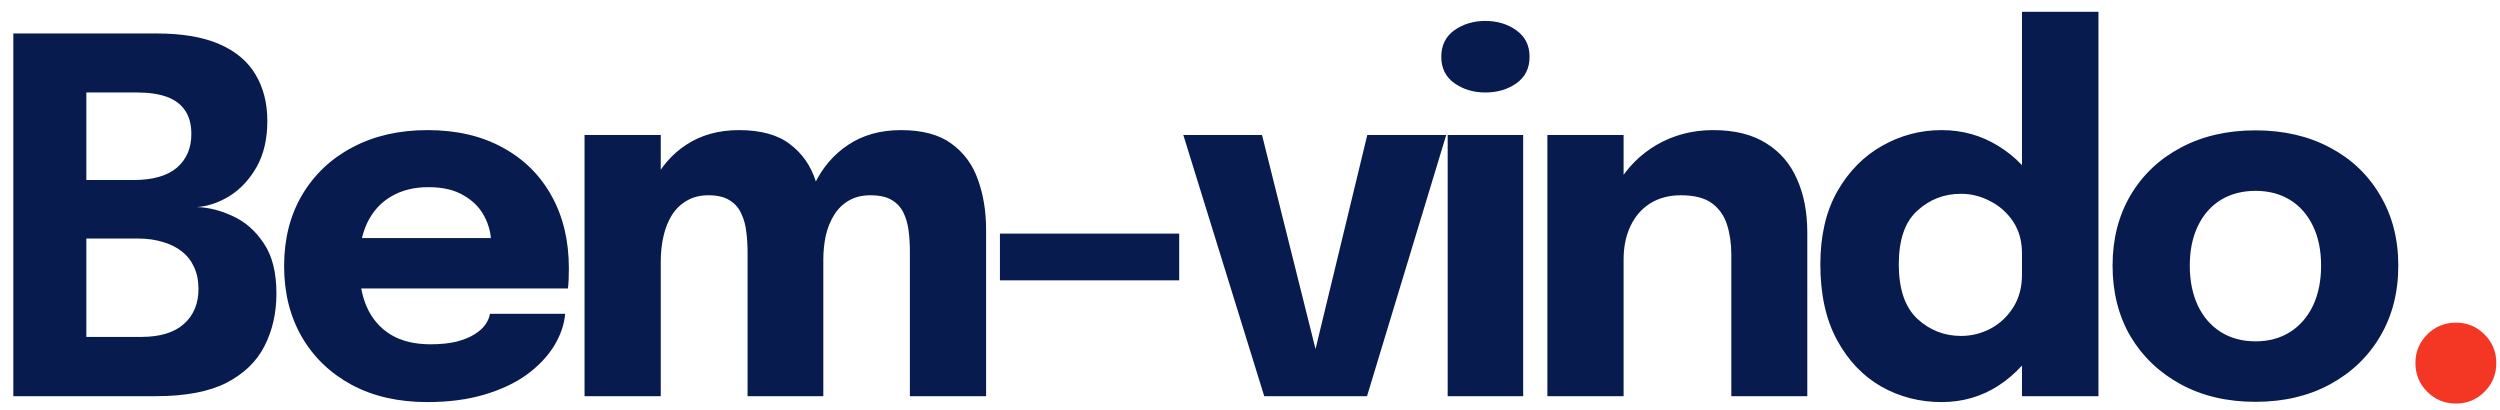 <svg width="183" height="30" viewBox="0 0 183 30" fill="none" xmlns="http://www.w3.org/2000/svg">
<path d="M11.469 2.45C13.329 2.45 14.853 2.708 16.041 3.224C17.241 3.74 18.129 4.484 18.705 5.456C19.281 6.416 19.569 7.55 19.569 8.858C19.569 10.166 19.311 11.282 18.795 12.206C18.279 13.118 17.625 13.826 16.833 14.33C16.041 14.822 15.237 15.098 14.421 15.158C15.273 15.182 16.149 15.404 17.049 15.824C17.949 16.232 18.705 16.898 19.317 17.822C19.929 18.734 20.235 19.952 20.235 21.476C20.235 22.916 19.941 24.206 19.353 25.346C18.777 26.474 17.847 27.368 16.563 28.028C15.279 28.676 13.563 29 11.415 29H0.975V2.45H11.469ZM6.321 14.744L4.467 13.178H9.759C11.175 13.178 12.237 12.878 12.945 12.278C13.653 11.666 14.007 10.844 14.007 9.812C14.007 9.116 13.857 8.546 13.557 8.102C13.257 7.646 12.813 7.31 12.225 7.094C11.637 6.878 10.911 6.77 10.047 6.77H3.801L6.321 4.106V14.744ZM10.335 24.662C11.703 24.662 12.741 24.35 13.449 23.726C14.169 23.09 14.529 22.232 14.529 21.152C14.529 20.54 14.421 20.006 14.205 19.55C14.001 19.094 13.707 18.716 13.323 18.416C12.939 18.104 12.471 17.87 11.919 17.714C11.379 17.546 10.779 17.462 10.119 17.462H4.467L6.321 15.914V27.326L3.801 24.662H10.335ZM23.821 21.116V17.426H36.493L35.953 18.362C35.953 18.266 35.953 18.176 35.953 18.092C35.953 17.996 35.953 17.906 35.953 17.822C35.953 17.138 35.791 16.484 35.467 15.86C35.143 15.224 34.639 14.708 33.955 14.312C33.283 13.904 32.419 13.7 31.363 13.7C30.307 13.7 29.395 13.928 28.627 14.384C27.871 14.828 27.289 15.47 26.881 16.31C26.485 17.15 26.287 18.164 26.287 19.352C26.287 20.576 26.479 21.626 26.863 22.502C27.259 23.366 27.841 24.032 28.609 24.5C29.389 24.968 30.355 25.202 31.507 25.202C32.251 25.202 32.893 25.136 33.433 25.004C33.973 24.86 34.411 24.68 34.747 24.464C35.095 24.248 35.359 24.008 35.539 23.744C35.719 23.48 35.827 23.222 35.863 22.97H41.371C41.299 23.774 41.023 24.566 40.543 25.346C40.063 26.114 39.397 26.81 38.545 27.434C37.693 28.046 36.655 28.532 35.431 28.892C34.219 29.252 32.833 29.432 31.273 29.432C29.161 29.432 27.319 29.012 25.747 28.172C24.175 27.32 22.957 26.15 22.093 24.662C21.229 23.162 20.797 21.434 20.797 19.478C20.797 17.498 21.235 15.764 22.111 14.276C22.999 12.776 24.229 11.612 25.801 10.784C27.385 9.944 29.215 9.524 31.291 9.524C33.415 9.524 35.251 9.95 36.799 10.802C38.347 11.642 39.541 12.824 40.381 14.348C41.221 15.86 41.641 17.624 41.641 19.64C41.641 19.94 41.635 20.228 41.623 20.504C41.611 20.78 41.593 20.984 41.569 21.116H23.821ZM54.722 29V21.602C54.722 20.894 54.722 20.282 54.722 19.766C54.722 19.238 54.722 18.8 54.722 18.452C54.722 17.96 54.693 17.474 54.633 16.994C54.584 16.514 54.465 16.07 54.273 15.662C54.093 15.242 53.81 14.912 53.426 14.672C53.042 14.42 52.52 14.294 51.861 14.294C51.248 14.294 50.721 14.426 50.276 14.69C49.833 14.942 49.467 15.296 49.178 15.752C48.903 16.196 48.699 16.712 48.566 17.3C48.434 17.876 48.368 18.482 48.368 19.118L46.839 17.858C46.839 16.238 47.133 14.804 47.721 13.556C48.309 12.296 49.142 11.312 50.222 10.604C51.315 9.884 52.605 9.524 54.093 9.524C55.688 9.524 56.931 9.866 57.819 10.55C58.718 11.222 59.349 12.122 59.709 13.25C60.081 14.366 60.267 15.602 60.267 16.958C60.267 17.474 60.267 18.17 60.267 19.046C60.267 19.922 60.267 20.972 60.267 22.196V29H54.722ZM42.788 29V9.884H48.368V29H42.788ZM66.603 29V21.62C66.603 20.888 66.603 20.258 66.603 19.73C66.603 19.202 66.603 18.764 66.603 18.416C66.603 17.888 66.573 17.384 66.513 16.904C66.453 16.412 66.326 15.968 66.135 15.572C65.942 15.176 65.654 14.864 65.27 14.636C64.886 14.408 64.365 14.294 63.705 14.294C63.093 14.294 62.565 14.426 62.12 14.69C61.688 14.942 61.334 15.29 61.059 15.734C60.782 16.178 60.578 16.682 60.447 17.246C60.327 17.81 60.267 18.398 60.267 19.01L58.736 17.768C58.736 16.172 59.025 14.756 59.6 13.52C60.188 12.284 61.017 11.312 62.084 10.604C63.164 9.884 64.454 9.524 65.954 9.524C67.514 9.524 68.745 9.854 69.644 10.514C70.556 11.174 71.204 12.056 71.588 13.16C71.984 14.252 72.183 15.476 72.183 16.832C72.183 17.372 72.183 18.068 72.183 18.92C72.183 19.772 72.183 20.81 72.183 22.034V29H66.603ZM73.195 20.522V17.102H86.317V20.522H73.195ZM105.862 9.884L100.066 29H92.542L86.62 9.884H92.38L96.736 27.308H95.872L100.084 9.884H105.862ZM105.97 29V9.884H111.496V29H105.97ZM108.724 6.77C107.86 6.77 107.104 6.542 106.456 6.086C105.82 5.63 105.502 4.988 105.502 4.16C105.502 3.32 105.82 2.672 106.456 2.216C107.104 1.76 107.86 1.532 108.724 1.532C109.6 1.532 110.356 1.76 110.992 2.216C111.64 2.672 111.964 3.32 111.964 4.16C111.964 5 111.64 5.648 110.992 6.104C110.356 6.548 109.6 6.77 108.724 6.77ZM126.732 29V20.882C126.732 20.426 126.732 20.012 126.732 19.64C126.732 19.268 126.732 18.932 126.732 18.632C126.732 17.84 126.63 17.12 126.426 16.472C126.222 15.812 125.856 15.284 125.328 14.888C124.8 14.492 124.038 14.294 123.042 14.294C122.178 14.294 121.428 14.492 120.792 14.888C120.168 15.284 119.688 15.836 119.352 16.544C119.016 17.252 118.848 18.068 118.848 18.992L117.3 17.876C117.3 16.22 117.66 14.768 118.38 13.52C119.1 12.272 120.072 11.294 121.296 10.586C122.532 9.878 123.9 9.524 125.4 9.524C126.972 9.524 128.262 9.842 129.27 10.478C130.29 11.102 131.046 11.978 131.538 13.106C132.042 14.222 132.294 15.53 132.294 17.03C132.294 17.642 132.294 18.326 132.294 19.082C132.294 19.838 132.294 20.612 132.294 21.404V29H126.732ZM113.268 29V9.884H118.848V29H113.268ZM142.123 29.432C140.527 29.432 139.057 29.054 137.713 28.298C136.369 27.53 135.289 26.396 134.473 24.896C133.657 23.396 133.249 21.548 133.249 19.352C133.249 17.252 133.663 15.47 134.491 14.006C135.331 12.542 136.423 11.432 137.767 10.676C139.123 9.908 140.575 9.524 142.123 9.524C143.635 9.524 145.015 9.908 146.263 10.676C147.523 11.444 148.531 12.494 149.287 13.826C150.043 15.146 150.421 16.67 150.421 18.398C150.421 18.458 150.421 18.518 150.421 18.578C150.421 18.626 150.421 18.68 150.421 18.74L148.009 18.776C148.009 18.74 148.009 18.704 148.009 18.668C148.009 18.62 148.009 18.578 148.009 18.542C148.009 17.642 147.793 16.868 147.361 16.22C146.929 15.572 146.371 15.074 145.687 14.726C145.003 14.366 144.289 14.186 143.545 14.186C142.309 14.186 141.241 14.6 140.341 15.428C139.441 16.244 138.991 17.552 138.991 19.352C138.991 21.152 139.441 22.478 140.341 23.33C141.253 24.17 142.321 24.59 143.545 24.59C144.313 24.59 145.039 24.41 145.723 24.05C146.407 23.678 146.959 23.156 147.379 22.484C147.799 21.812 148.009 21.02 148.009 20.108L150.421 20.234C150.421 21.95 150.049 23.504 149.305 24.896C148.573 26.276 147.577 27.38 146.317 28.208C145.069 29.024 143.671 29.432 142.123 29.432ZM148.009 29V0.866H153.607V29H148.009ZM165.098 29.414C163.034 29.414 161.216 28.988 159.644 28.136C158.072 27.284 156.842 26.114 155.954 24.626C155.078 23.126 154.64 21.398 154.64 19.442C154.64 17.498 155.078 15.782 155.954 14.294C156.842 12.794 158.072 11.63 159.644 10.802C161.216 9.962 163.034 9.542 165.098 9.542C167.162 9.542 168.98 9.962 170.552 10.802C172.124 11.63 173.348 12.794 174.224 14.294C175.112 15.782 175.556 17.498 175.556 19.442C175.556 21.398 175.112 23.126 174.224 24.626C173.348 26.114 172.124 27.284 170.552 28.136C168.98 28.988 167.162 29.414 165.098 29.414ZM165.098 24.986C166.07 24.986 166.916 24.758 167.636 24.302C168.356 23.846 168.914 23.204 169.31 22.376C169.706 21.536 169.904 20.558 169.904 19.442C169.904 18.326 169.706 17.36 169.31 16.544C168.914 15.716 168.356 15.08 167.636 14.636C166.916 14.192 166.07 13.97 165.098 13.97C164.138 13.97 163.292 14.192 162.56 14.636C161.84 15.08 161.282 15.716 160.886 16.544C160.49 17.36 160.292 18.326 160.292 19.442C160.292 20.558 160.49 21.536 160.886 22.376C161.282 23.204 161.84 23.846 162.56 24.302C163.292 24.758 164.138 24.986 165.098 24.986Z" fill="#081B4E"/>
<path d="M179.779 29.54C178.951 29.54 178.249 29.252 177.673 28.676C177.097 28.1 176.809 27.398 176.809 26.57C176.809 25.754 177.097 25.058 177.673 24.482C178.249 23.906 178.951 23.618 179.779 23.618C180.595 23.618 181.291 23.906 181.867 24.482C182.443 25.058 182.731 25.754 182.731 26.57C182.731 27.398 182.443 28.1 181.867 28.676C181.291 29.252 180.595 29.54 179.779 29.54Z" fill="#F43724"/>
</svg>
